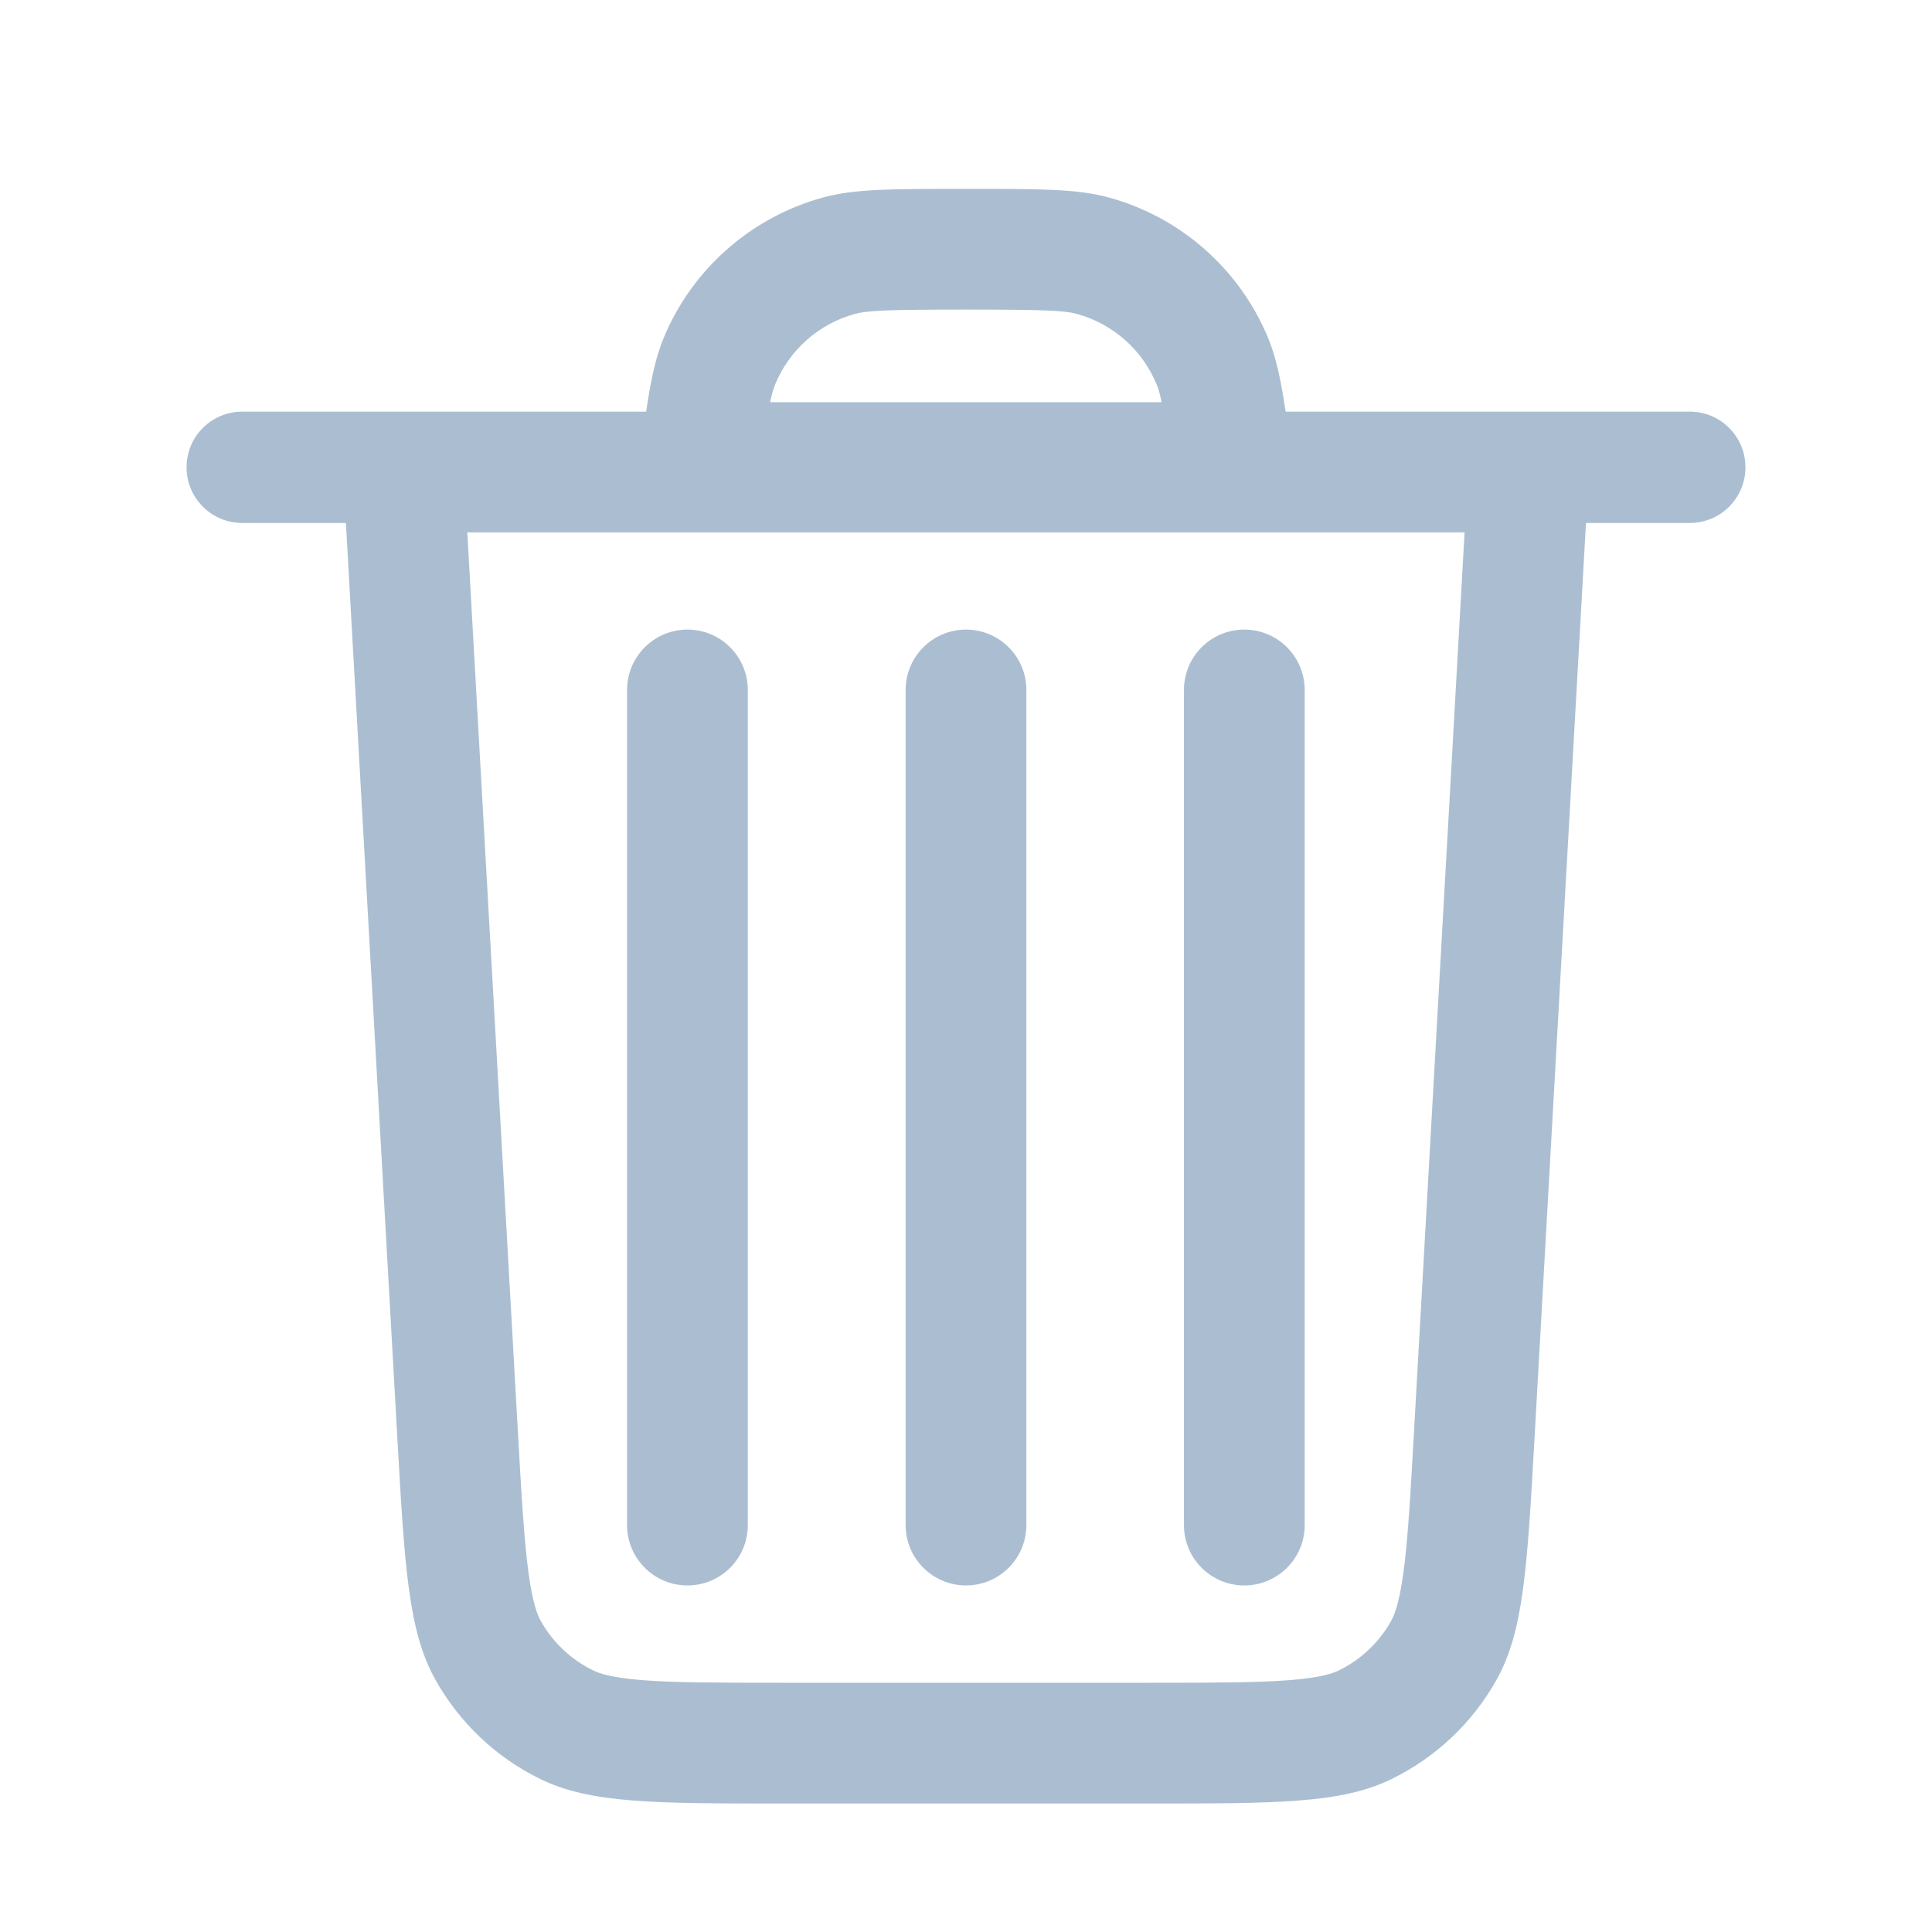 <svg width="16" height="16" viewBox="0 0 16 16" fill="none" xmlns="http://www.w3.org/2000/svg">
<path fill-rule="evenodd" clip-rule="evenodd" d="M2.864 4.331L2.869 4.409L3.291 11.915C3.351 12.978 3.381 13.51 3.607 13.913C3.806 14.268 4.108 14.554 4.474 14.733C4.889 14.936 5.421 14.936 6.486 14.936H9.513C10.578 14.936 11.11 14.936 11.525 14.733C11.891 14.554 12.194 14.268 12.393 13.913C12.619 13.51 12.648 12.978 12.708 11.915L13.13 4.409L13.135 4.331H13.994C14.249 4.331 14.455 4.125 14.455 3.87C14.455 3.615 14.249 3.409 13.994 3.409H10.647C10.643 3.382 10.639 3.356 10.635 3.331C10.599 3.104 10.561 2.942 10.502 2.799C10.266 2.229 9.78 1.8 9.185 1.636C8.924 1.564 8.616 1.564 7.999 1.564C7.382 1.564 7.074 1.564 6.814 1.636C6.219 1.8 5.732 2.229 5.496 2.799C5.437 2.942 5.399 3.104 5.363 3.331C5.359 3.356 5.355 3.382 5.351 3.409H2.006C1.751 3.409 1.545 3.615 1.545 3.87C1.545 4.125 1.751 4.331 2.006 4.331H2.864ZM9.62 3.331C9.605 3.258 9.593 3.217 9.578 3.182C9.46 2.897 9.217 2.682 8.919 2.6C8.822 2.573 8.679 2.564 7.999 2.564C7.319 2.564 7.177 2.573 7.079 2.6C6.781 2.682 6.538 2.897 6.42 3.182C6.406 3.217 6.393 3.258 6.378 3.331L9.62 3.331ZM4.289 11.859L3.87 4.409H12.129L11.71 11.859C11.679 12.407 11.659 12.759 11.622 13.026C11.587 13.282 11.547 13.377 11.52 13.425C11.421 13.602 11.269 13.745 11.087 13.834C11.037 13.858 10.94 13.893 10.683 13.914C10.414 13.935 10.062 13.936 9.513 13.936H6.486C5.938 13.936 5.585 13.935 5.316 13.914C5.059 13.893 4.962 13.858 4.913 13.834C4.73 13.745 4.579 13.602 4.479 13.425C4.452 13.377 4.412 13.282 4.377 13.026C4.341 12.759 4.32 12.407 4.289 11.859ZM6.193 5.714C6.193 5.438 5.97 5.214 5.693 5.214C5.417 5.214 5.193 5.438 5.193 5.714L5.193 12.63C5.193 12.906 5.417 13.13 5.693 13.13C5.97 13.13 6.193 12.906 6.193 12.63V5.714ZM8.5 5.714C8.5 5.438 8.276 5.214 8 5.214C7.724 5.214 7.5 5.438 7.5 5.714L7.5 12.63C7.5 12.906 7.724 13.13 8 13.13C8.276 13.13 8.5 12.906 8.5 12.63L8.5 5.714ZM10.305 5.214C10.581 5.214 10.805 5.438 10.805 5.714V12.63C10.805 12.906 10.581 13.13 10.305 13.13C10.028 13.13 9.805 12.906 9.805 12.63V5.714C9.805 5.438 10.028 5.214 10.305 5.214Z" fill="#ABBED1"/>
</svg>

